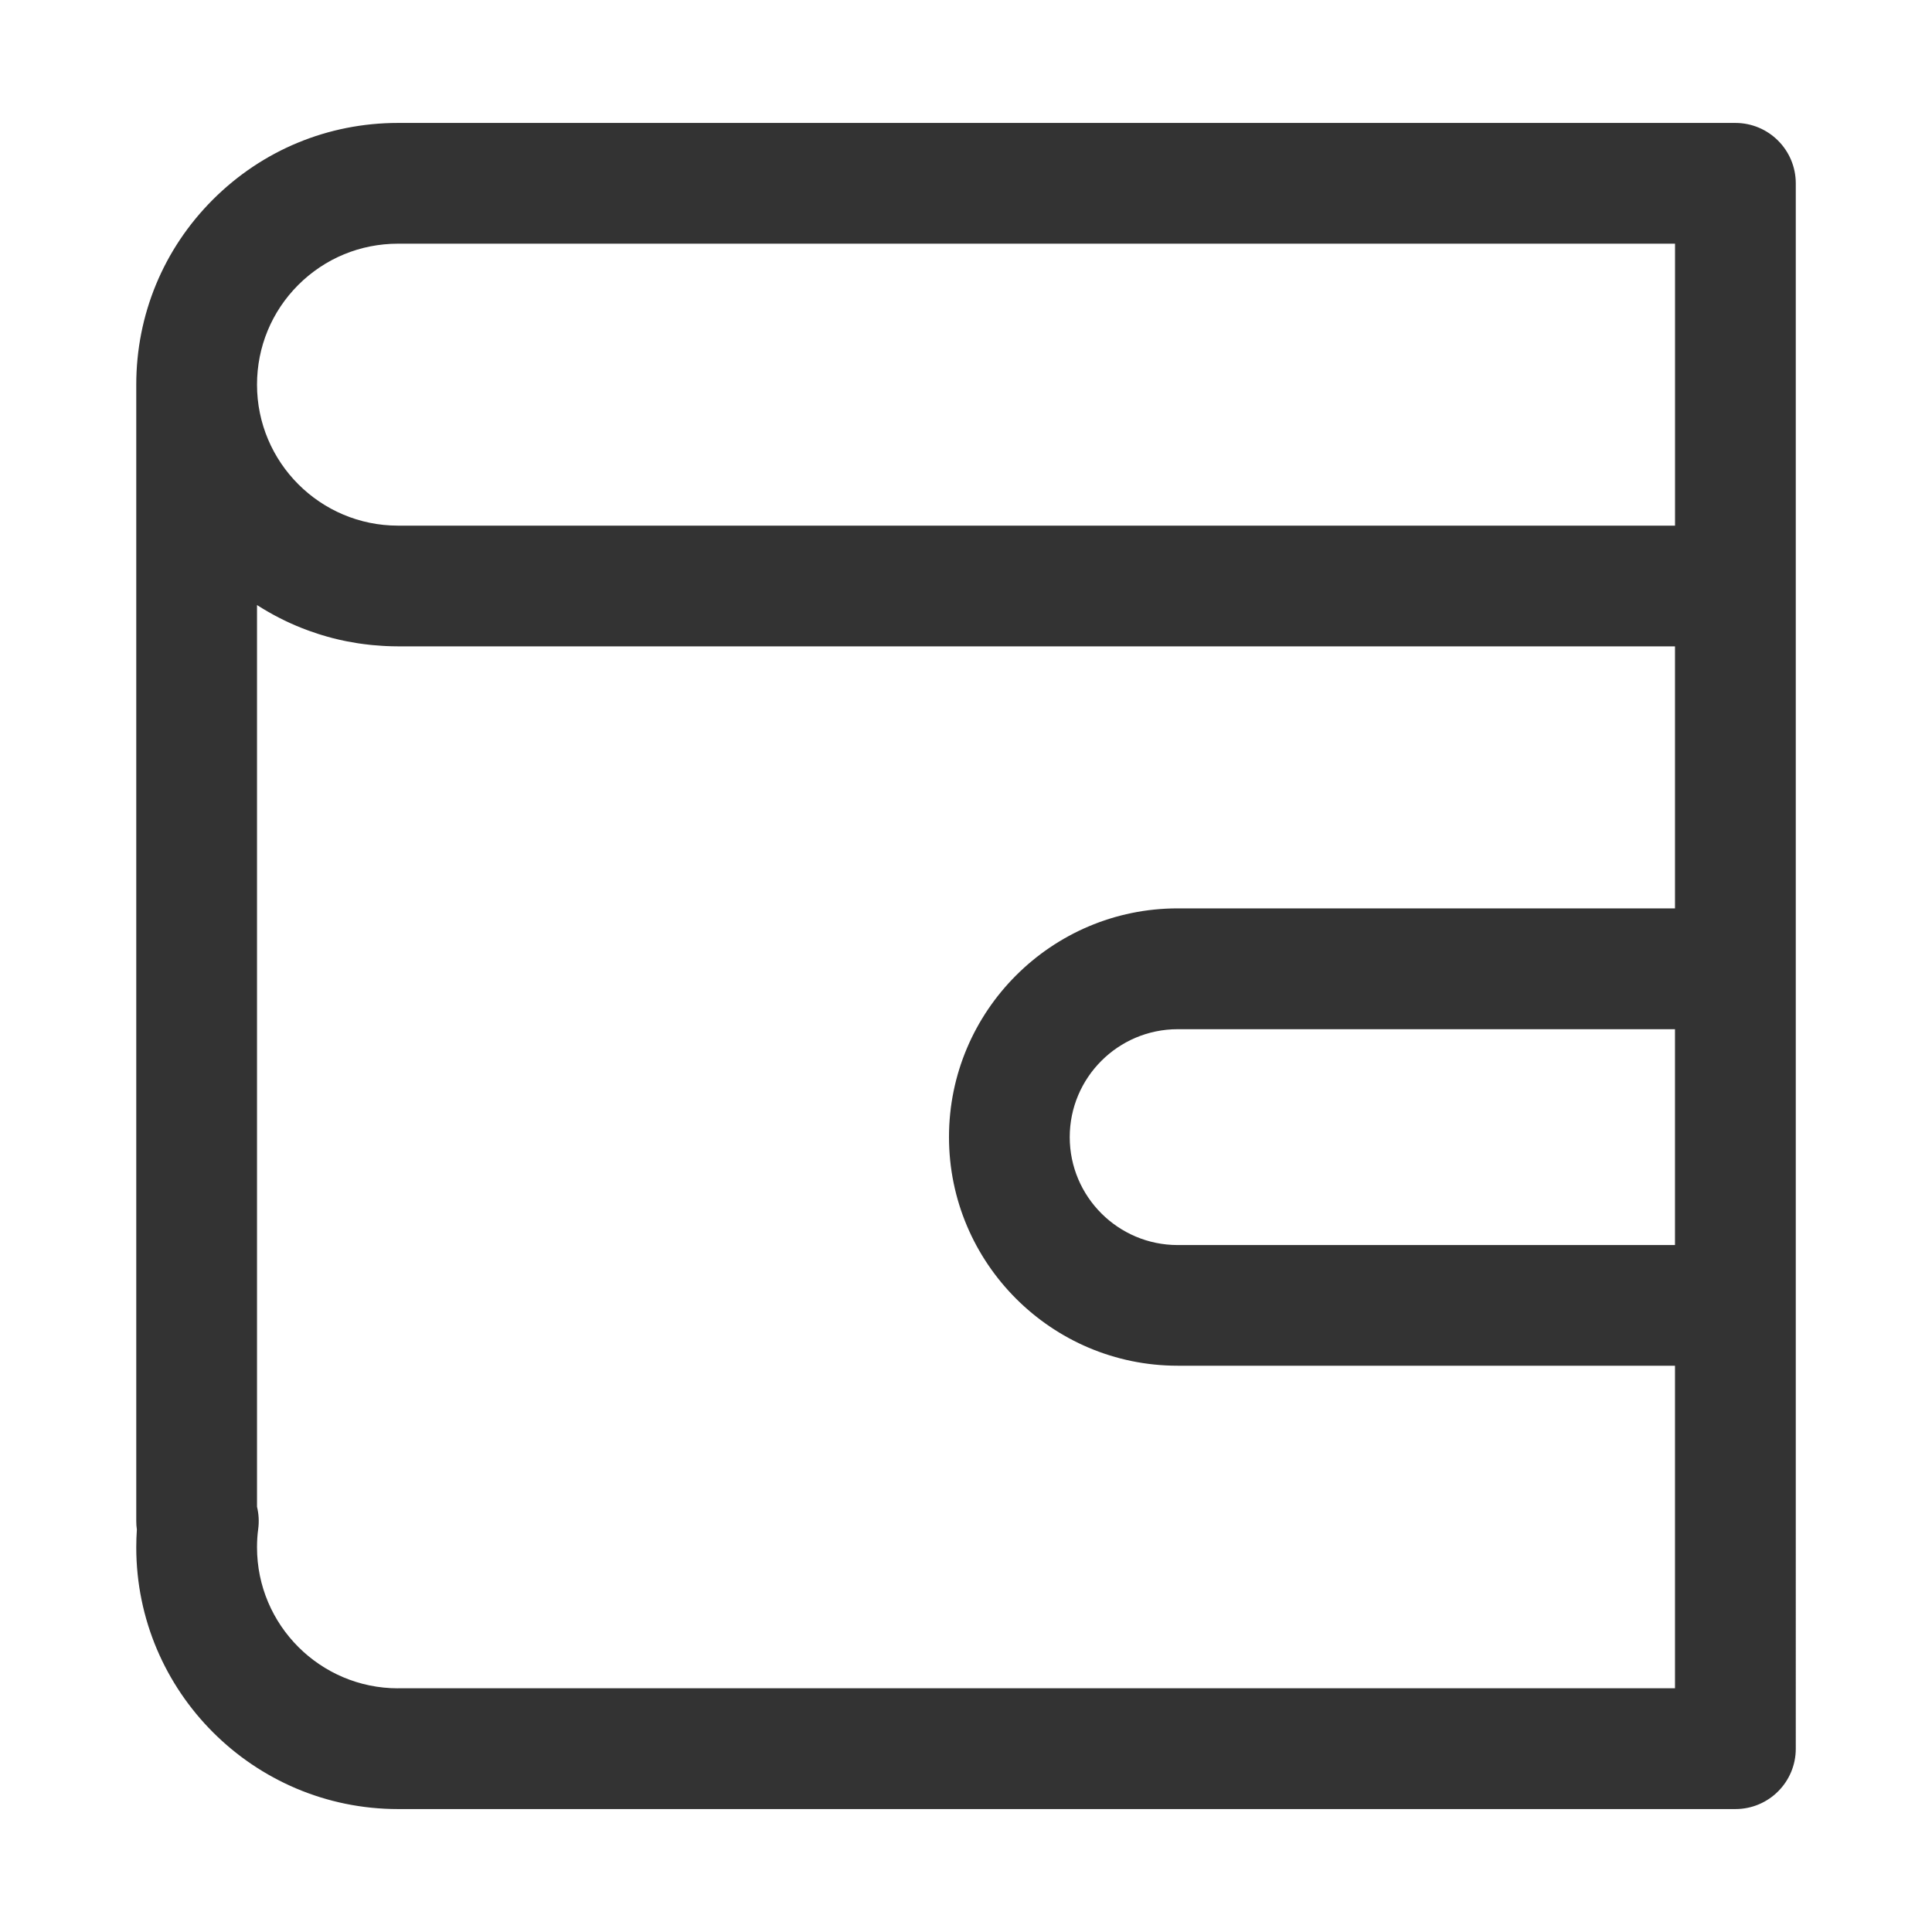 <?xml version="1.0" encoding="utf-8"?>
<!-- Generator: Adobe Illustrator 23.0.1, SVG Export Plug-In . SVG Version: 6.00 Build 0)  -->
<svg version="1.1" xmlns="http://www.w3.org/2000/svg" xmlns:xlink="http://www.w3.org/1999/xlink" x="0px" y="0px"
	 viewBox="0 0 512 512" style="enable-background:new 0 0 512 512;" xml:space="preserve">
<style type="text/css">
	.st0{fill:#333333;}
</style>
<g id="Layer_1">
</g>
<g id="Layer_2">
	<g>
		<path class="st0" d="M459.89,32.58H105.47c-18.52,0-35.94,7.21-49.06,20.32C43.31,66,36.11,83.42,36.11,101.94V403.1
			c0,0.76,0.05,1.51,0.16,2.25c-0.1,1.55-0.16,3.13-0.16,4.71c0,38.25,31.12,69.36,69.36,69.36h354.43c8.84,0,16-7.16,16-16V345.95
			v-89.2V155.3V48.58C475.89,39.74,468.73,32.58,459.89,32.58z M79.03,75.52c7.07-7.06,16.46-10.94,26.44-10.94h338.43v74.72H105.47
			c-20.6,0-37.36-16.76-37.36-37.36C68.11,91.96,71.99,82.57,79.03,75.52z M105.47,447.42c-20.6,0-37.36-16.76-37.36-37.36
			c0-1.67,0.1-3.29,0.31-4.81c0.27-2,0.16-4.01-0.31-5.94V160.35c0.33,0.21,0.67,0.41,1,0.62c0.22,0.14,0.44,0.28,0.67,0.41
			c0.85,0.51,1.71,1.01,2.59,1.49c0.12,0.06,0.24,0.12,0.35,0.19c0.77,0.42,1.55,0.81,2.34,1.2c0.25,0.12,0.51,0.25,0.76,0.37
			c0.77,0.36,1.54,0.72,2.32,1.05c0.15,0.07,0.31,0.14,0.46,0.2c0.93,0.39,1.87,0.76,2.82,1.11c0.23,0.08,0.46,0.16,0.69,0.25
			c0.76,0.27,1.52,0.53,2.29,0.78c0.26,0.08,0.51,0.17,0.77,0.24c0.98,0.3,1.96,0.58,2.95,0.84c0.07,0.02,0.14,0.03,0.21,0.05
			c0.92,0.24,1.86,0.45,2.8,0.65c0.28,0.06,0.56,0.12,0.84,0.17c0.82,0.16,1.65,0.31,2.48,0.44c0.21,0.03,0.42,0.07,0.63,0.1
			c1.02,0.15,2.05,0.28,3.08,0.39c0.24,0.03,0.49,0.04,0.73,0.07c0.83,0.08,1.66,0.14,2.49,0.19c0.3,0.02,0.59,0.04,0.89,0.05
			c1.06,0.05,2.12,0.08,3.19,0.08h338.43v69.44h-131.8c-33.42,0-60.6,27.19-60.6,60.6s27.19,60.6,60.6,60.6h131.8v85.48H105.47z
			 M443.89,329.95h-131.8c-15.77,0-28.6-12.83-28.6-28.6s12.83-28.6,28.6-28.6h131.8V329.95z"/>
	</g>
</g>
</svg>

